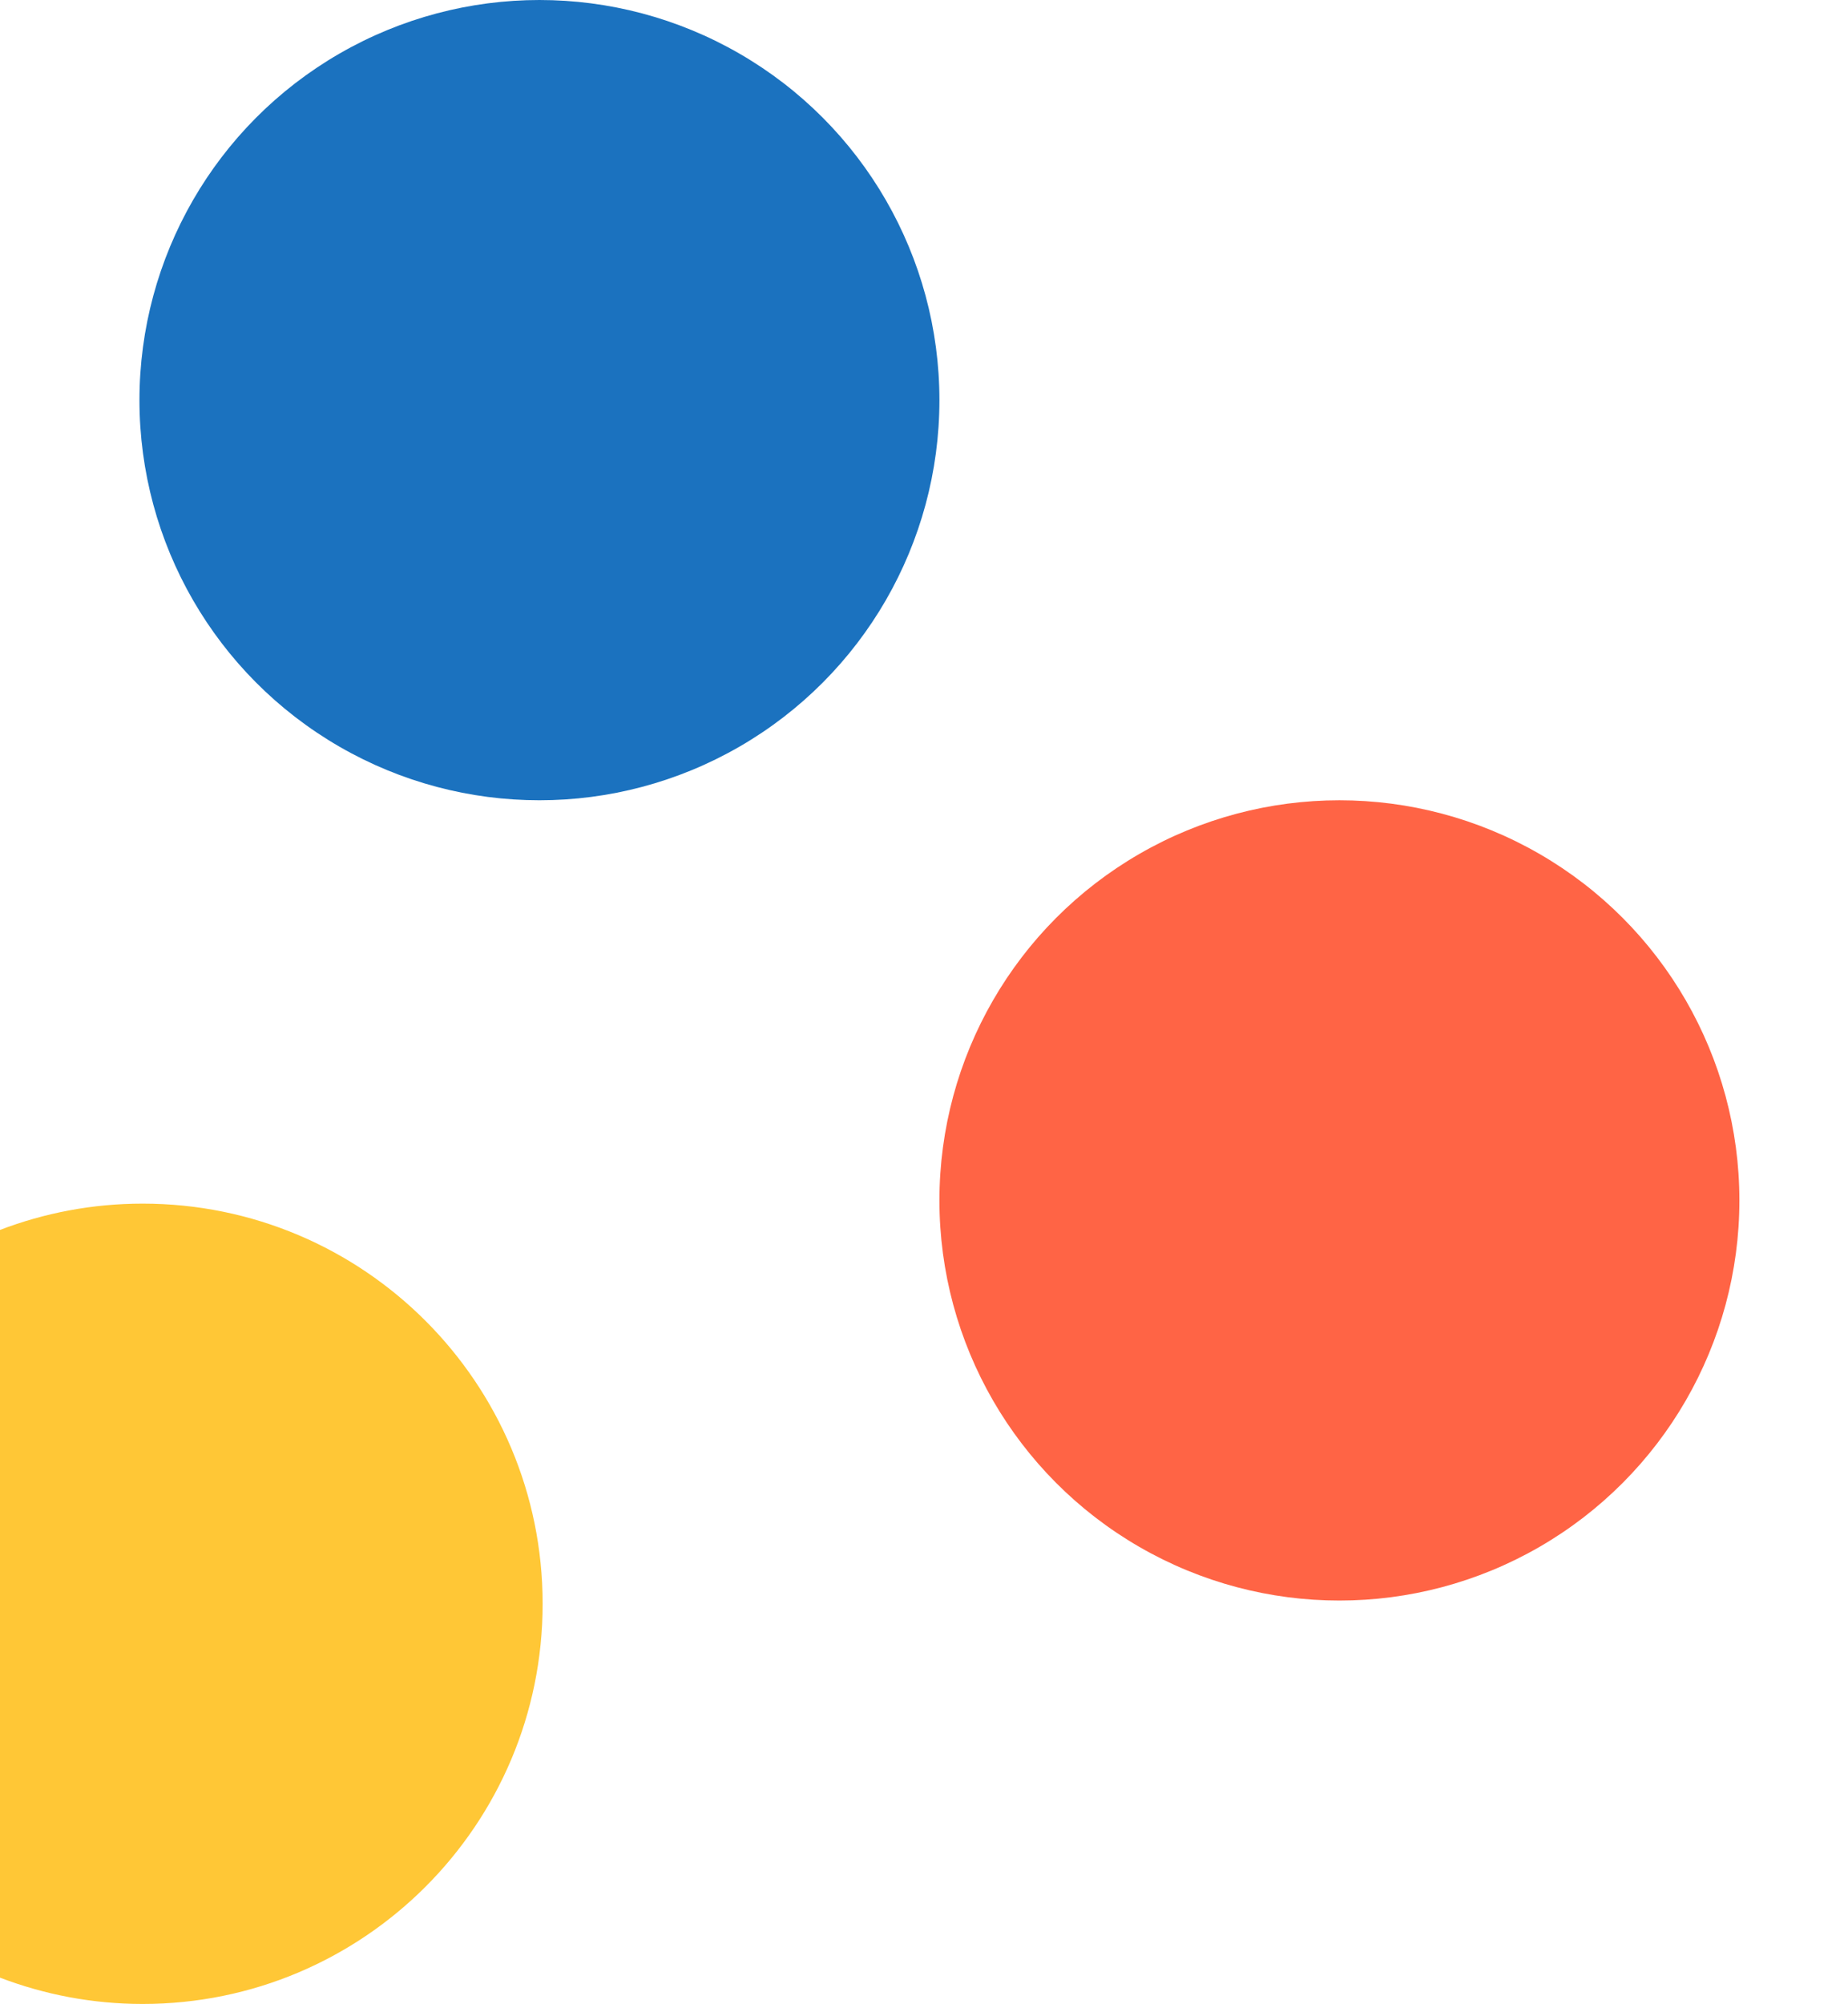 <?xml version="1.0" encoding="utf-8"?>
<!-- Generator: Adobe Illustrator 24.2.0, SVG Export Plug-In . SVG Version: 6.00 Build 0)  -->
<svg version="1.1" id="Capa_1" xmlns="http://www.w3.org/2000/svg" xmlns:xlink="http://www.w3.org/1999/xlink" x="0px" y="0px"
	 viewBox="0 0 288.76 313" style="enable-background:new 0 0 288.76 313;" xml:space="preserve">
<style type="text/css">
	.st0{fill:#1B72BF;}
	.st1{fill:#FF6445;}
	.st2{fill:#FFC736;}
</style>
<circle id="Elipse_1" class="st0" cx="84.29" cy="62.5" r="62.5"/>
<circle id="Elipse_3" class="st1" cx="209.29" cy="187.5" r="62.5"/>
<path class="st2" d="M22.29,188c-7.85,0-15.36,1.46-22.29,4.11v116.79c6.92,2.64,14.43,4.11,22.29,4.11
	c34.52,0,62.5-27.98,62.5-62.5C84.79,215.98,56.81,188,22.29,188z"/>
</svg>
